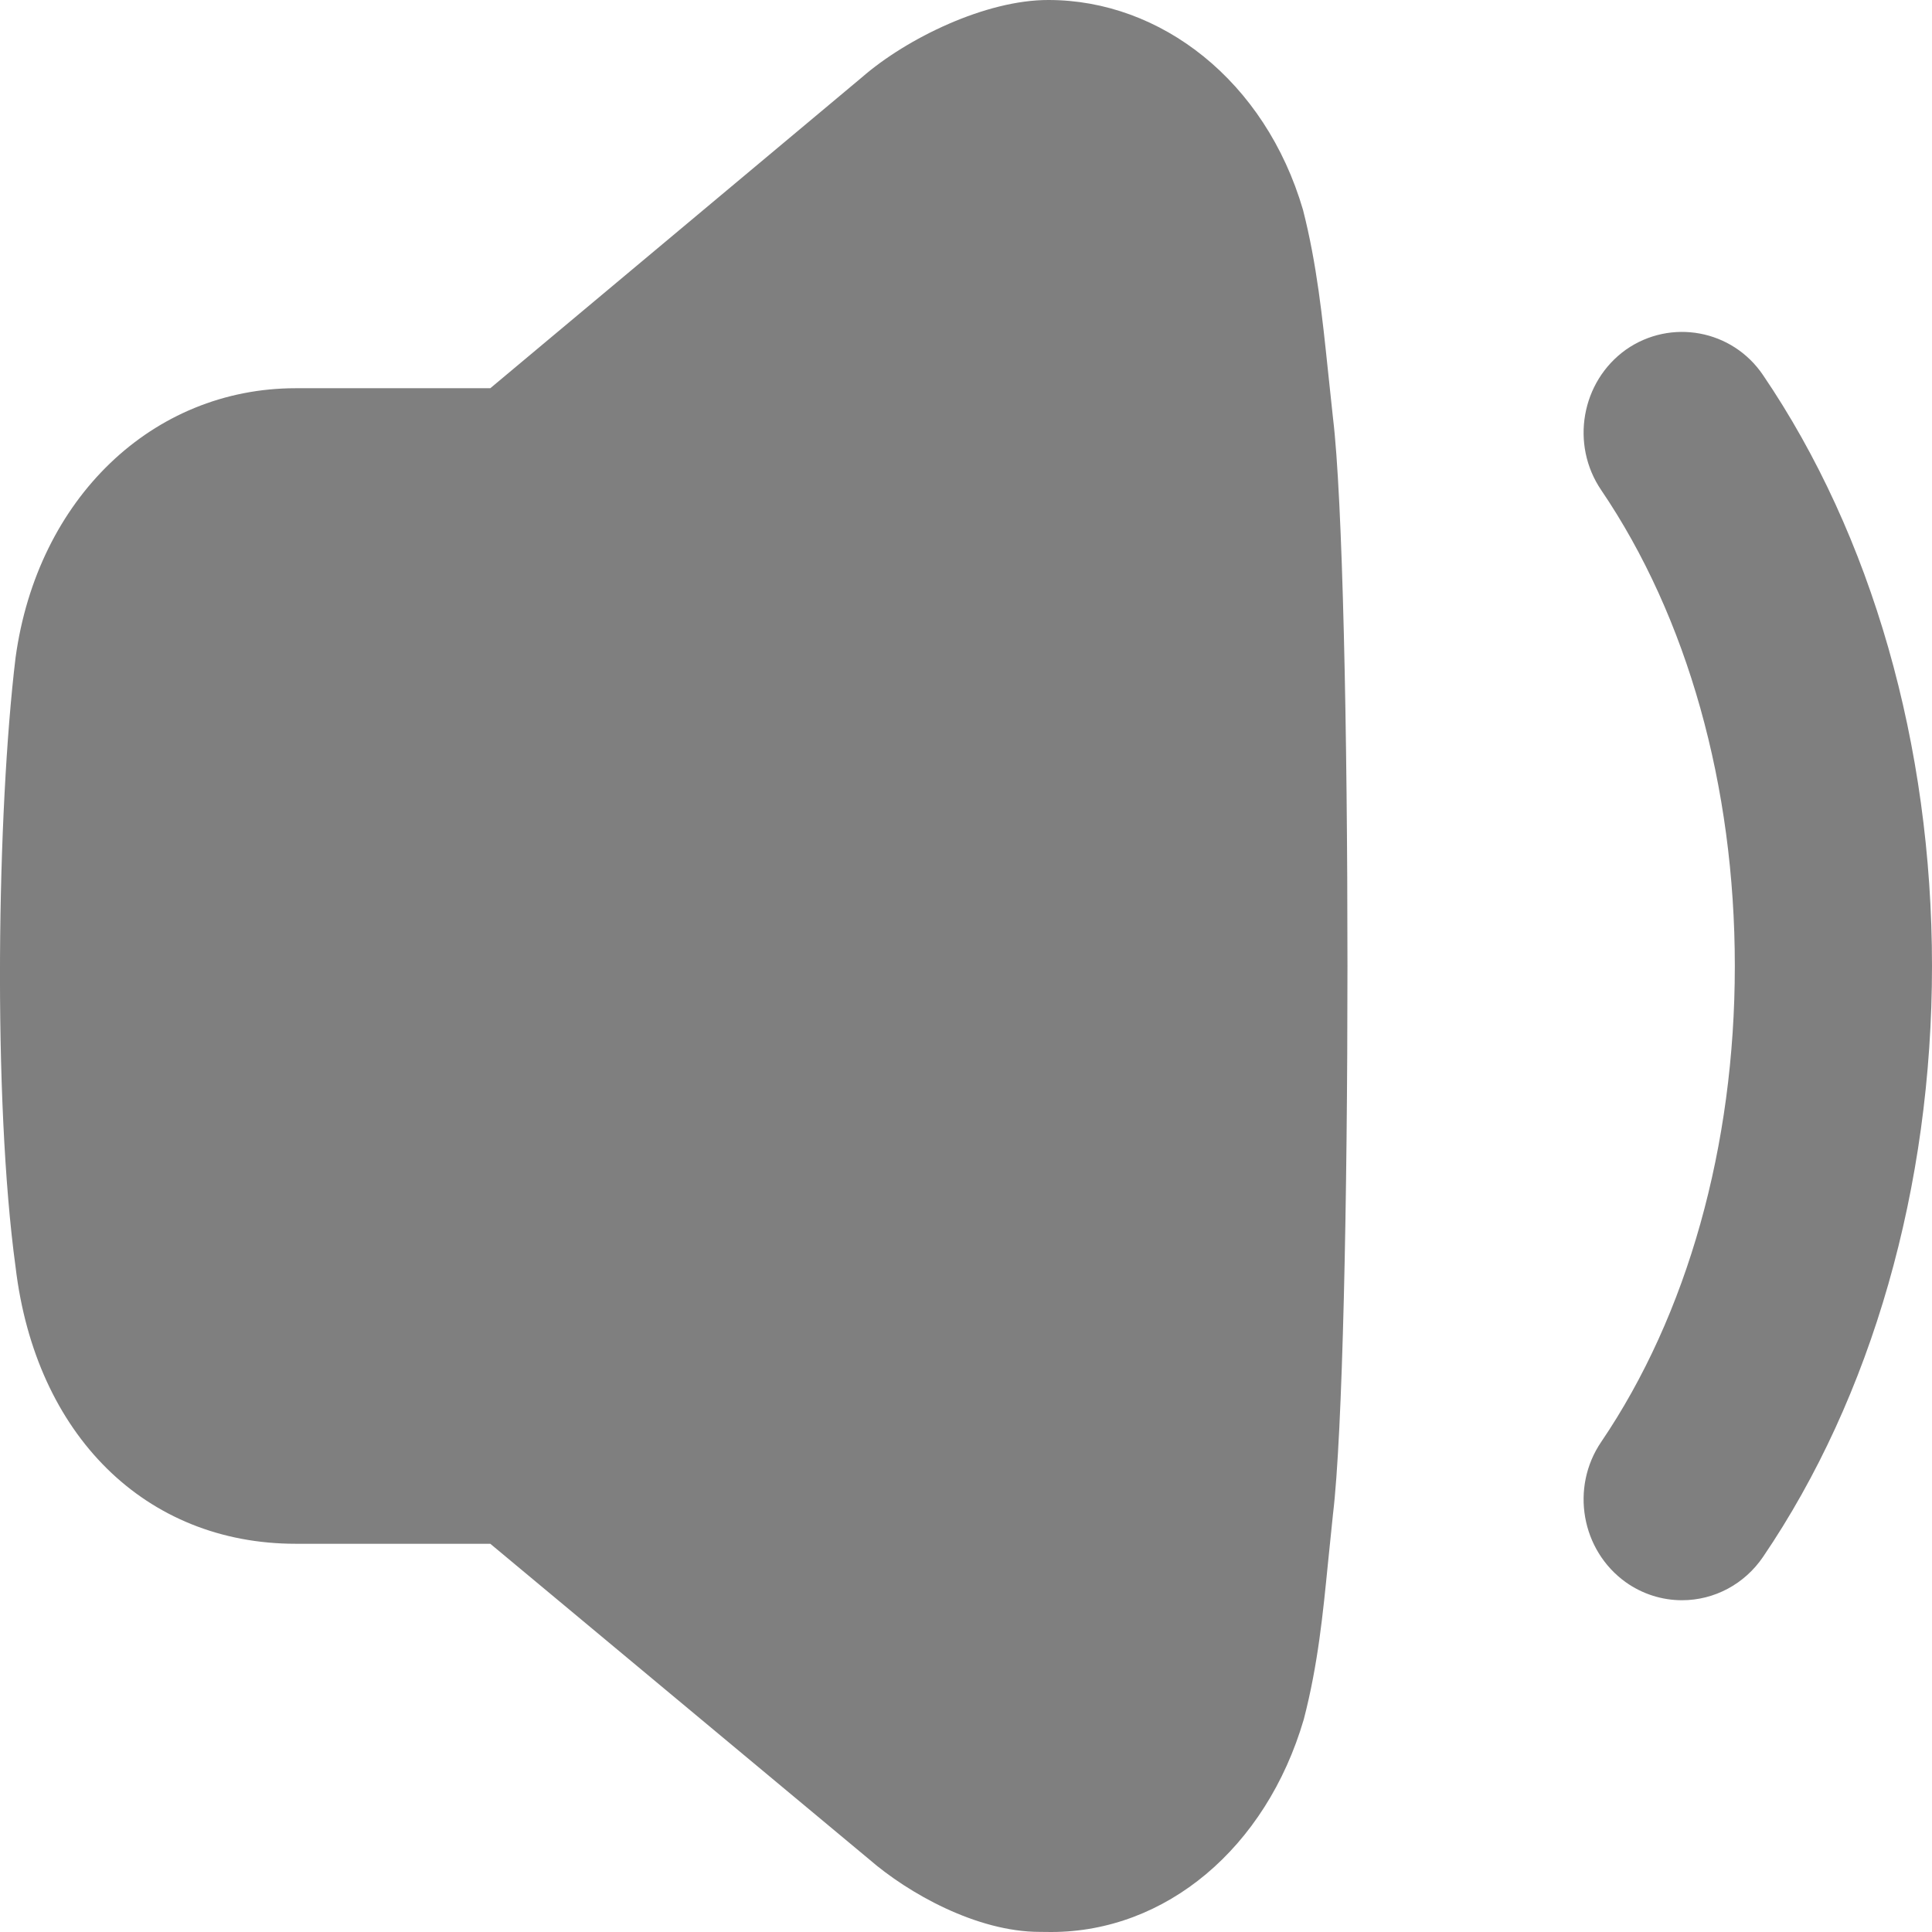 <svg width="18" height="18" viewBox="0 0 18 18" fill="none" xmlns="http://www.w3.org/2000/svg">
<path d="M9.769 9.50978e-06C10.814 9.50978e-06 11.788 0.752 12.14 1.956C12.269 2.46 12.321 2.964 12.372 3.451L12.419 3.893C12.599 5.369 12.599 12.621 12.419 14.108L12.372 14.567C12.326 15.029 12.28 15.508 12.147 16.019C11.795 17.221 10.858 18 9.793 18C9.76 18 9.726 18 9.688 17.999C9.1 17.999 8.461 17.638 8.099 17.324L4.568 14.383H2.755C1.356 14.383 0.331 13.371 0.145 11.804C-0.069 10.238 -0.027 7.551 0.145 6.127C0.348 4.644 1.421 3.617 2.755 3.617H4.568L8.032 0.719C8.449 0.356 9.186 -0.002 9.769 9.50978e-06ZM15.148 3.258C15.566 2.965 16.14 3.071 16.426 3.495C17.44 4.988 18 6.943 18 9C18 11.057 17.44 13.012 16.426 14.505C16.254 14.758 15.973 14.909 15.671 14.909C15.484 14.909 15.302 14.851 15.148 14.742C14.732 14.445 14.629 13.859 14.918 13.434C15.721 12.251 16.163 10.676 16.163 9C16.163 7.323 15.721 5.749 14.918 4.566C14.629 4.141 14.732 3.555 15.148 3.258Z" fill="black" fill-opacity="0.5"/>
</svg>
